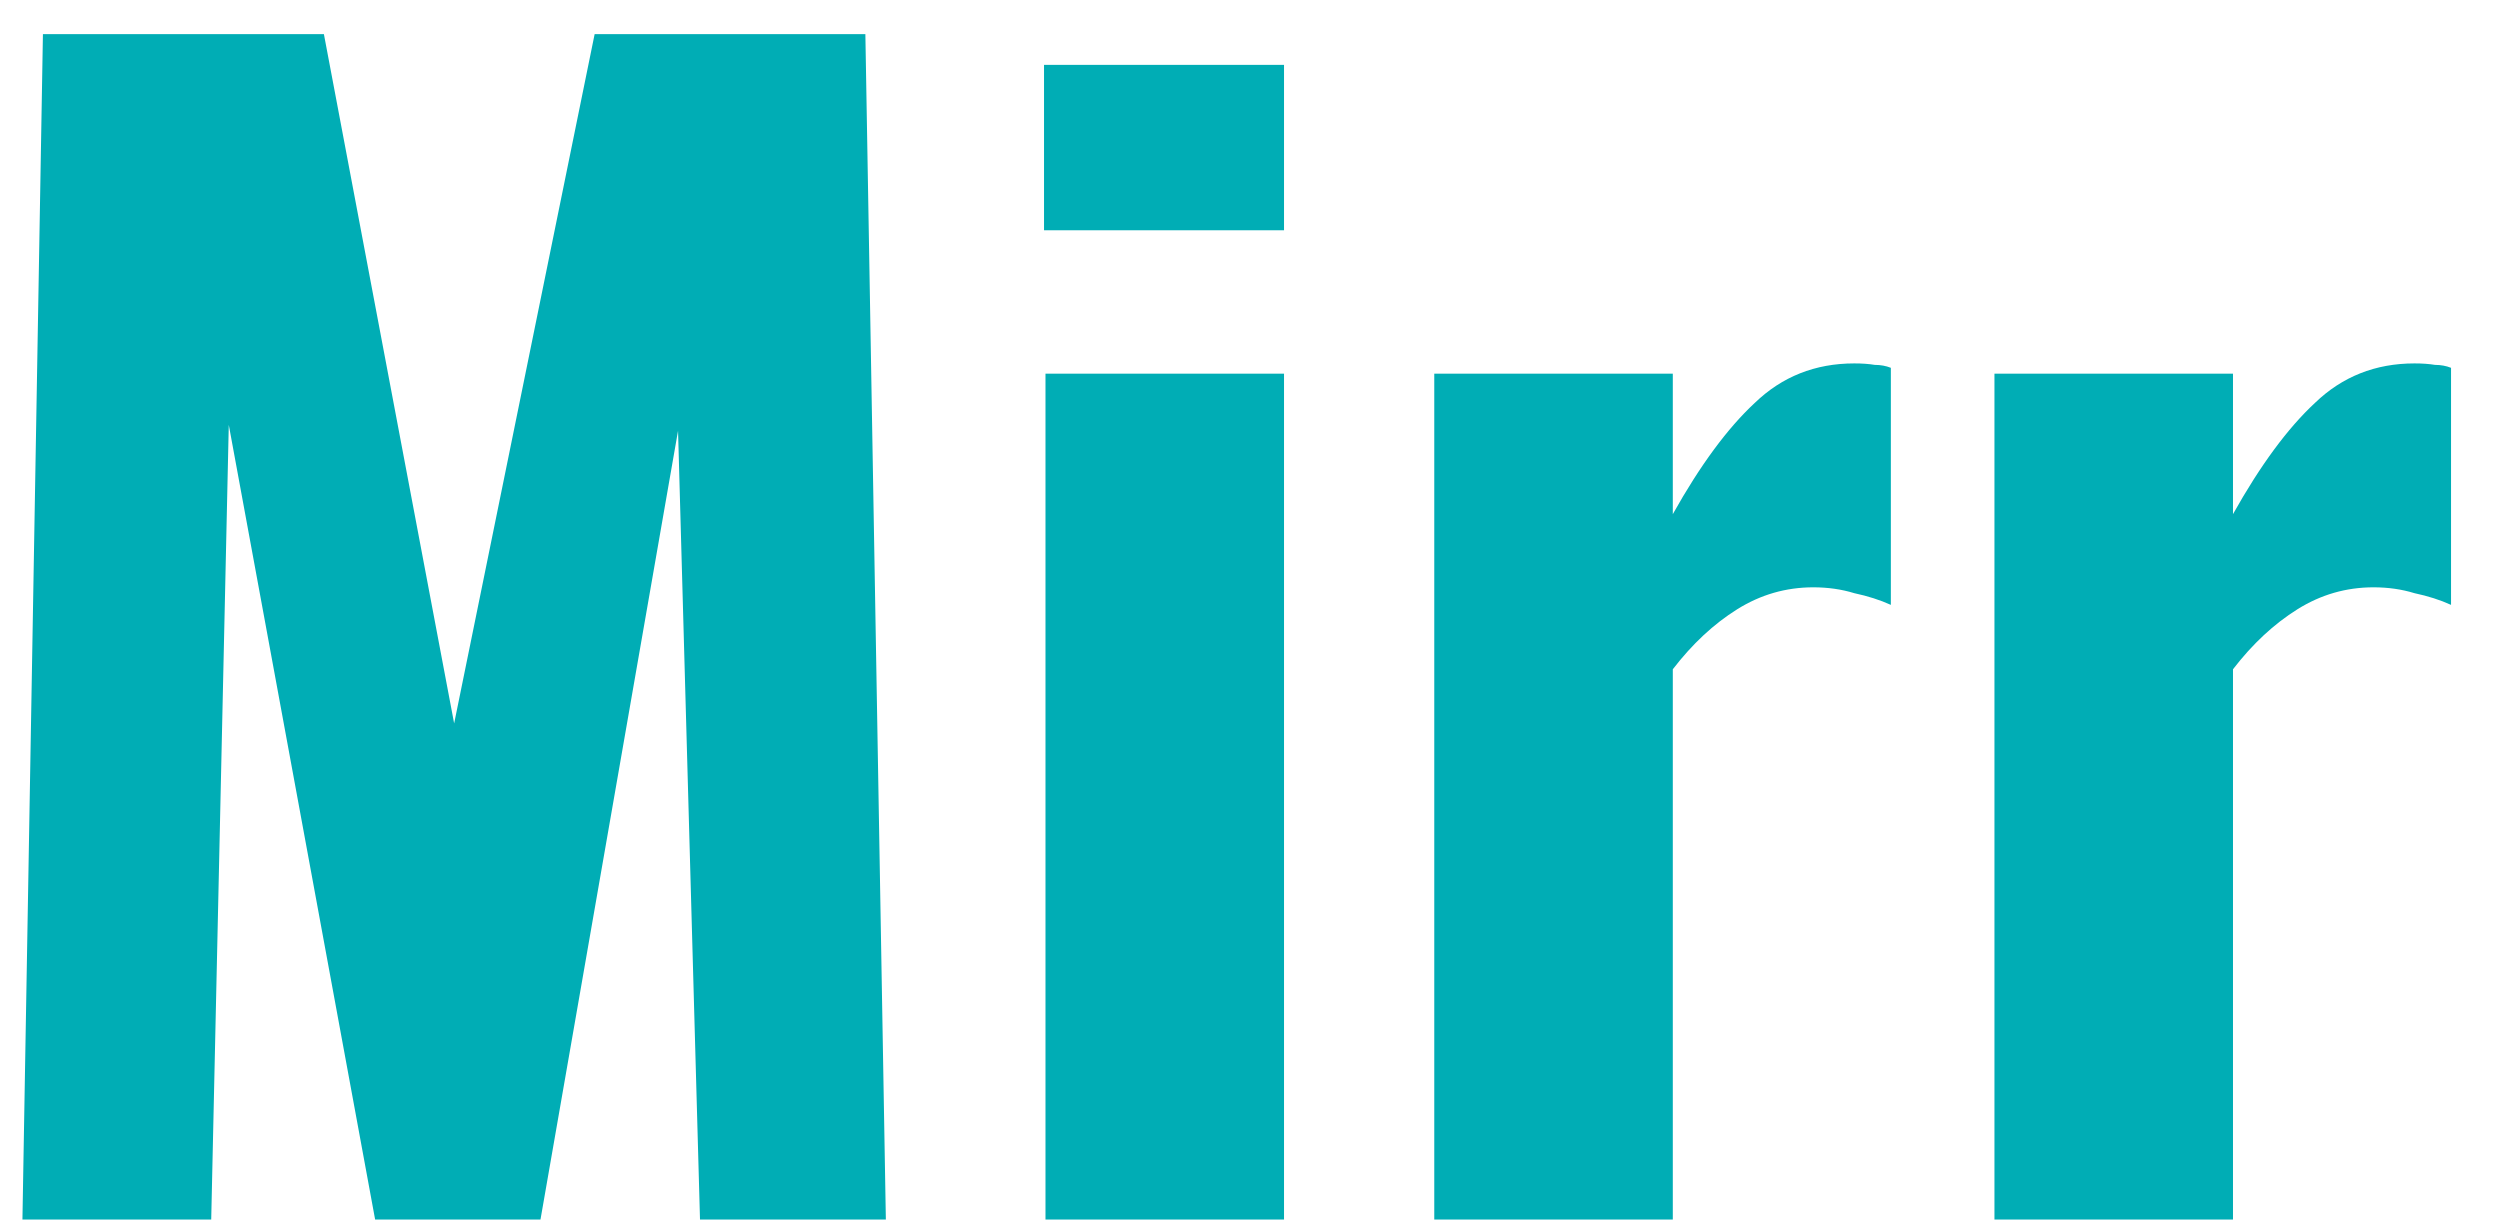 <svg width="41" height="20" viewBox="0 0 41 20" fill="none" xmlns="http://www.w3.org/2000/svg">
<path d="M0.368 20L0.704 0.56H5.312L7.448 11.864L9.752 0.56H14.192L14.528 20H11.48L11.12 7.064L8.864 20H6.152L3.752 6.968L3.464 20H0.368ZM17.146 20V6.128H21.058V20H17.146ZM17.122 3.776V1.064H21.058V3.776H17.122ZM23.522 20V6.128H27.434V8.432C27.882 7.632 28.33 7.024 28.778 6.608C29.226 6.176 29.77 5.96 30.41 5.96C30.538 5.96 30.65 5.968 30.746 5.984C30.842 5.984 30.93 6 31.01 6.032V9.92C30.834 9.84 30.634 9.776 30.41 9.728C30.202 9.664 29.978 9.632 29.738 9.632C29.29 9.632 28.874 9.752 28.49 9.992C28.106 10.232 27.754 10.56 27.434 10.976V20H23.522ZM32.709 20V6.128H36.621V8.432C37.069 7.632 37.517 7.024 37.965 6.608C38.413 6.176 38.958 5.96 39.597 5.96C39.725 5.96 39.837 5.968 39.934 5.984C40.029 5.984 40.117 6 40.197 6.032V9.92C40.022 9.84 39.822 9.776 39.597 9.728C39.389 9.664 39.166 9.632 38.925 9.632C38.477 9.632 38.062 9.752 37.678 9.992C37.294 10.232 36.941 10.56 36.621 10.976V20H32.709Z" fill="#00ADB5"/>
</svg>
